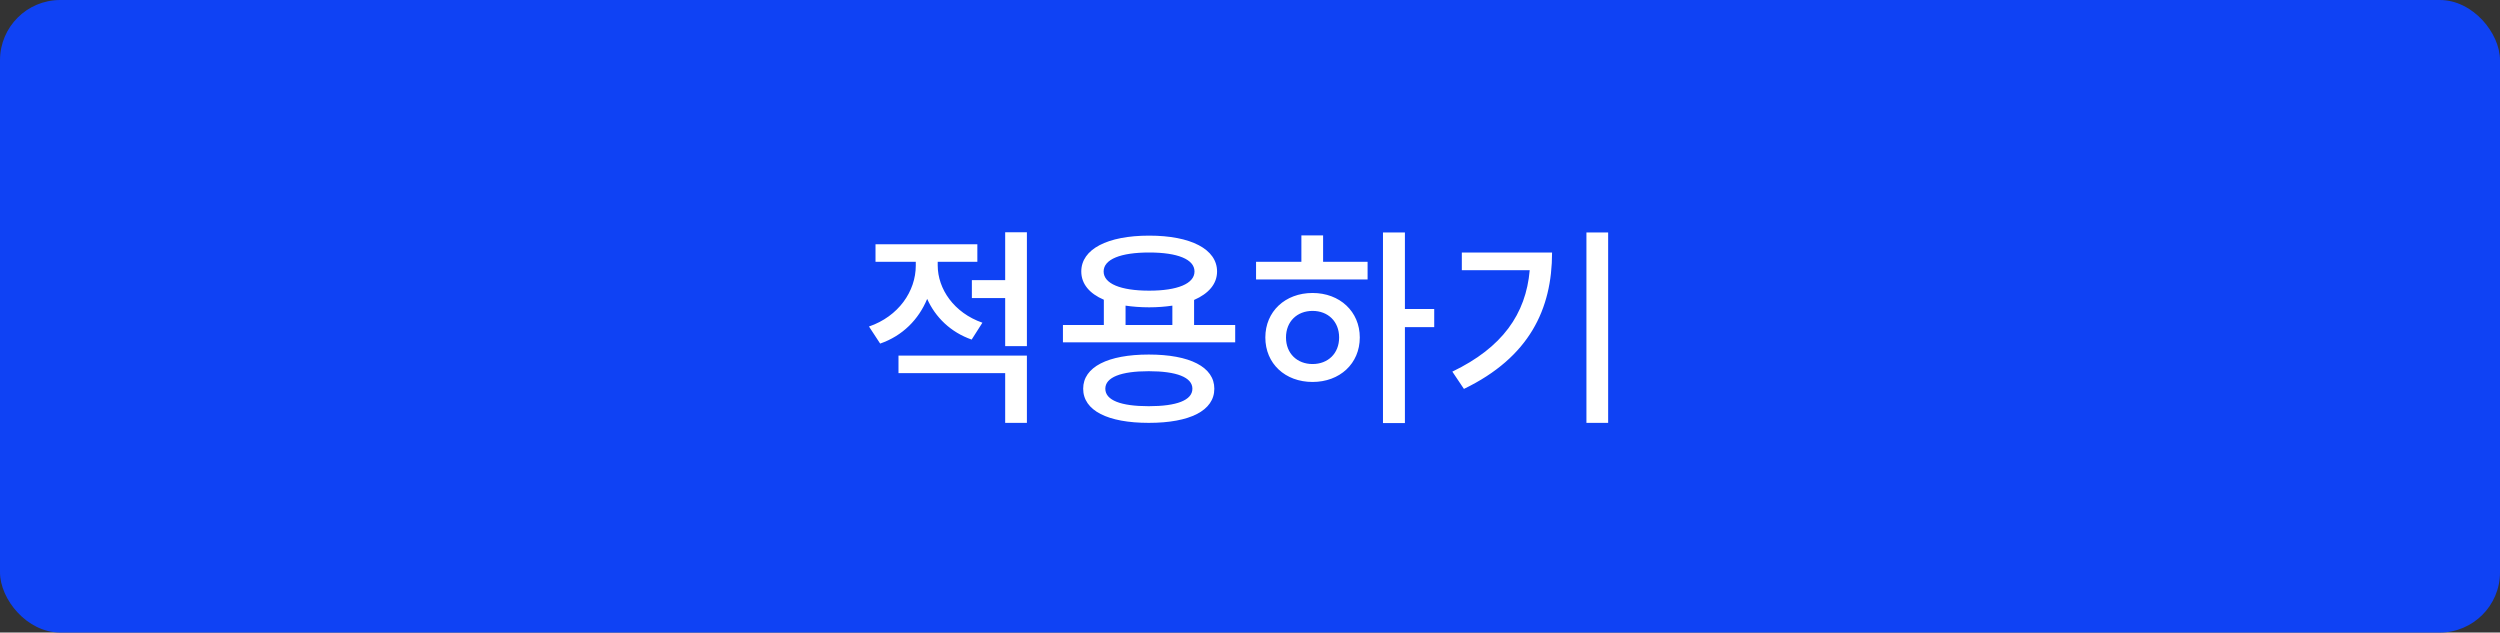<svg width="166" height="42" viewBox="0 0 166 42" fill="none" xmlns="http://www.w3.org/2000/svg">
<rect x="0" y="0" width="166" height="42" fill="#333333" stroke="none"/>
<rect width="166" height="42" rx="4" fill="#0F42F4"/>
<path d="M65.232 21.428C63.342 20.77 62.264 19.188 62.264 17.62V17.382H64.896V16.22H58.134V17.382H60.808V17.634C60.808 19.342 59.66 21.008 57.7 21.68L58.442 22.814C59.94 22.296 61.004 21.204 61.564 19.846C62.11 21.064 63.118 22.058 64.518 22.548L65.232 21.428ZM59.66 24.774H66.744V28.078H68.186V23.612H59.66V24.774ZM66.744 15.422V18.6H64.532V19.79H66.744V22.982H68.186V15.422H66.744ZM76.277 26.972C74.429 26.972 73.393 26.58 73.393 25.81C73.393 25.054 74.429 24.648 76.277 24.648C78.125 24.648 79.175 25.054 79.175 25.81C79.175 26.58 78.125 26.972 76.277 26.972ZM76.277 23.542C73.561 23.542 71.923 24.368 71.923 25.81C71.923 27.266 73.561 28.078 76.277 28.078C79.007 28.078 80.631 27.266 80.631 25.81C80.631 24.368 79.007 23.542 76.277 23.542ZM74.737 20.294C75.199 20.364 75.745 20.406 76.305 20.406C76.865 20.406 77.383 20.364 77.845 20.294V21.582H74.737V20.294ZM76.305 16.766C78.181 16.766 79.315 17.214 79.315 18.026C79.315 18.838 78.181 19.3 76.305 19.3C74.415 19.3 73.281 18.838 73.281 18.026C73.281 17.214 74.415 16.766 76.305 16.766ZM79.287 21.582V19.916C80.253 19.496 80.813 18.852 80.813 18.026C80.813 16.542 79.063 15.646 76.305 15.646C73.533 15.646 71.797 16.542 71.797 18.026C71.797 18.852 72.343 19.496 73.295 19.902V21.582H70.579V22.73H82.017V21.582H79.287ZM87.154 24.172C86.132 24.172 85.39 23.472 85.39 22.408C85.39 21.344 86.132 20.644 87.154 20.644C88.176 20.644 88.918 21.344 88.918 22.408C88.918 23.472 88.176 24.172 87.154 24.172ZM87.154 19.454C85.334 19.454 84.018 20.686 84.018 22.408C84.018 24.144 85.334 25.362 87.154 25.362C88.96 25.362 90.29 24.144 90.29 22.408C90.29 20.686 88.96 19.454 87.154 19.454ZM87.854 15.632H86.412V17.382H83.402V18.558H90.808V17.382H87.854V15.632ZM95.232 20.518H93.286V15.436H91.83V28.092H93.286V21.722H95.232V20.518ZM97.065 16.766V17.942H101.573C101.321 20.854 99.753 23.08 96.435 24.676L97.205 25.824C101.545 23.724 103.057 20.532 103.057 16.766H97.065ZM105.339 15.436V28.078H106.781V15.436H105.339Z" fill="white"/>
</svg>
